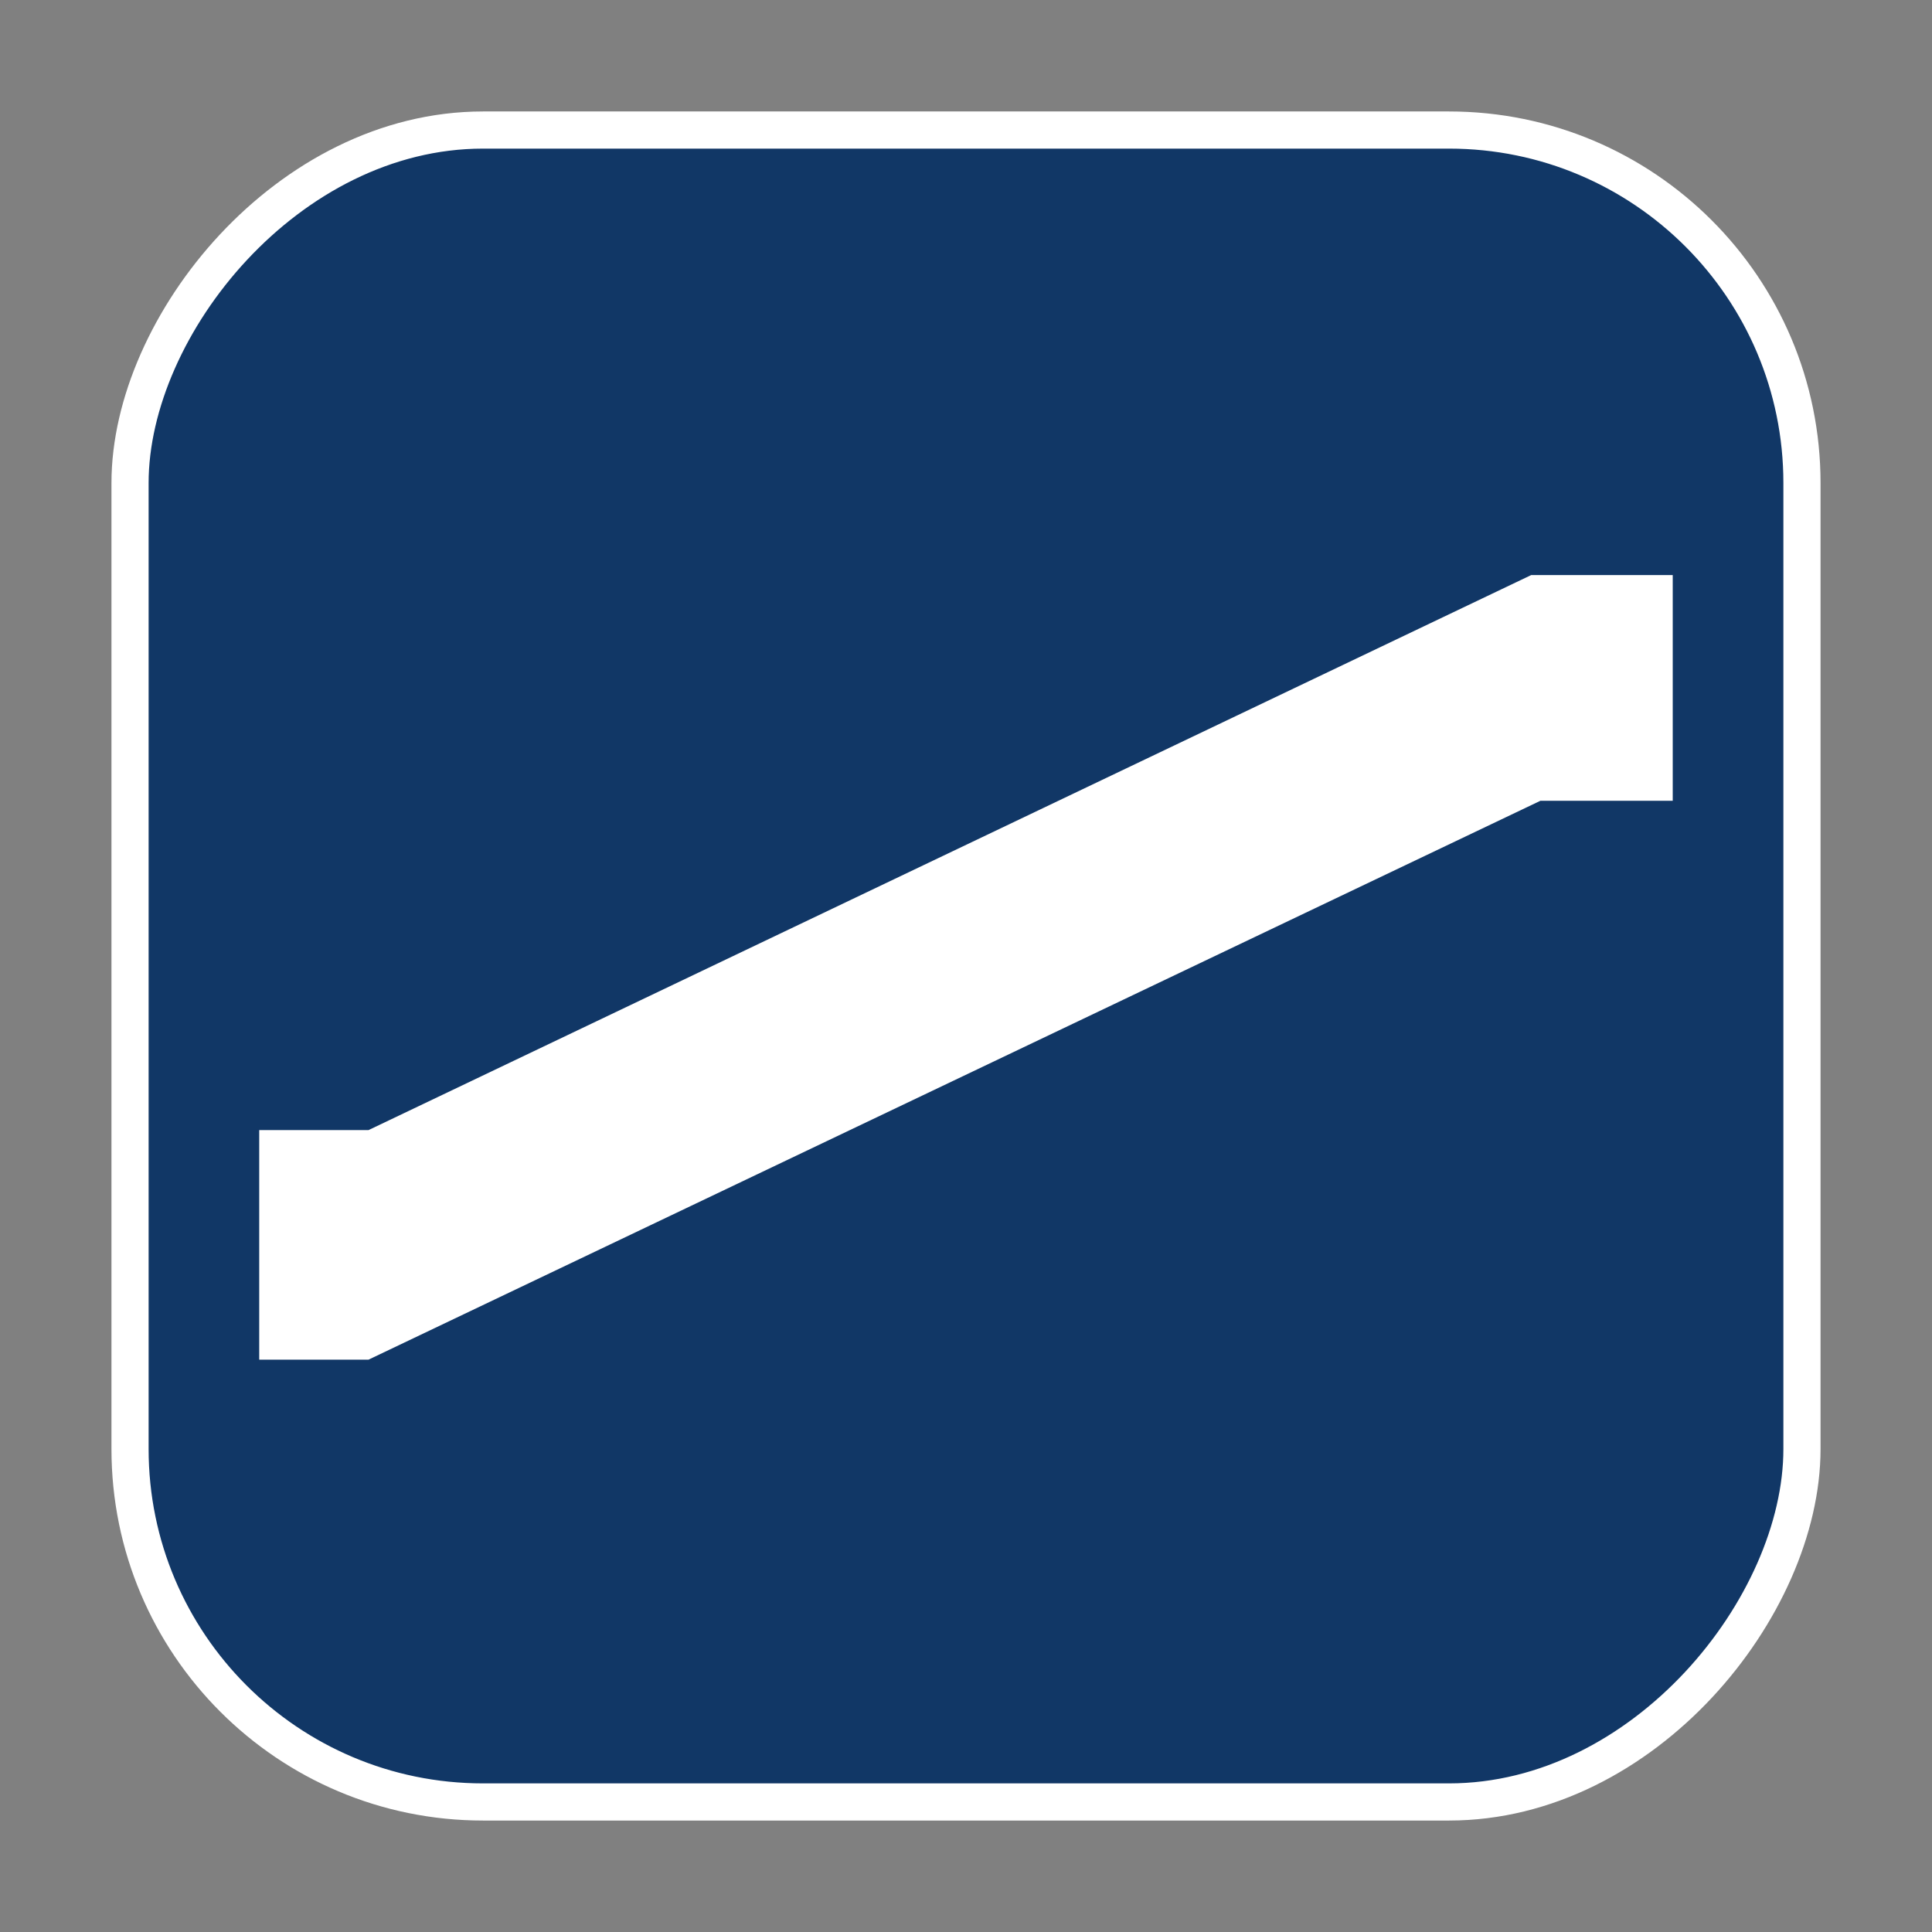 <svg width="260" height="260" viewBox="0 0 260 260" fill="none" xmlns="http://www.w3.org/2000/svg">
  <rect x="0" y="0" width="260" height="260" fill="#808080" stroke="none"/>
  <style>
    svg{background: #fff;}
  </style>
  <rect x="17.5" y="-17.5" width="225" height="225" rx="47.5" transform="matrix(-1 0 0 1 260 35)" fill="#113766" stroke="white" stroke-width="5"/>
  <path d="M34.885 152.082H49.597L206.063 77.39L225.108 77.39V107.767L207.297 107.767L49.596 182.976L34.885 182.976L34.885 152.082Z" fill="white"/>
</svg>

